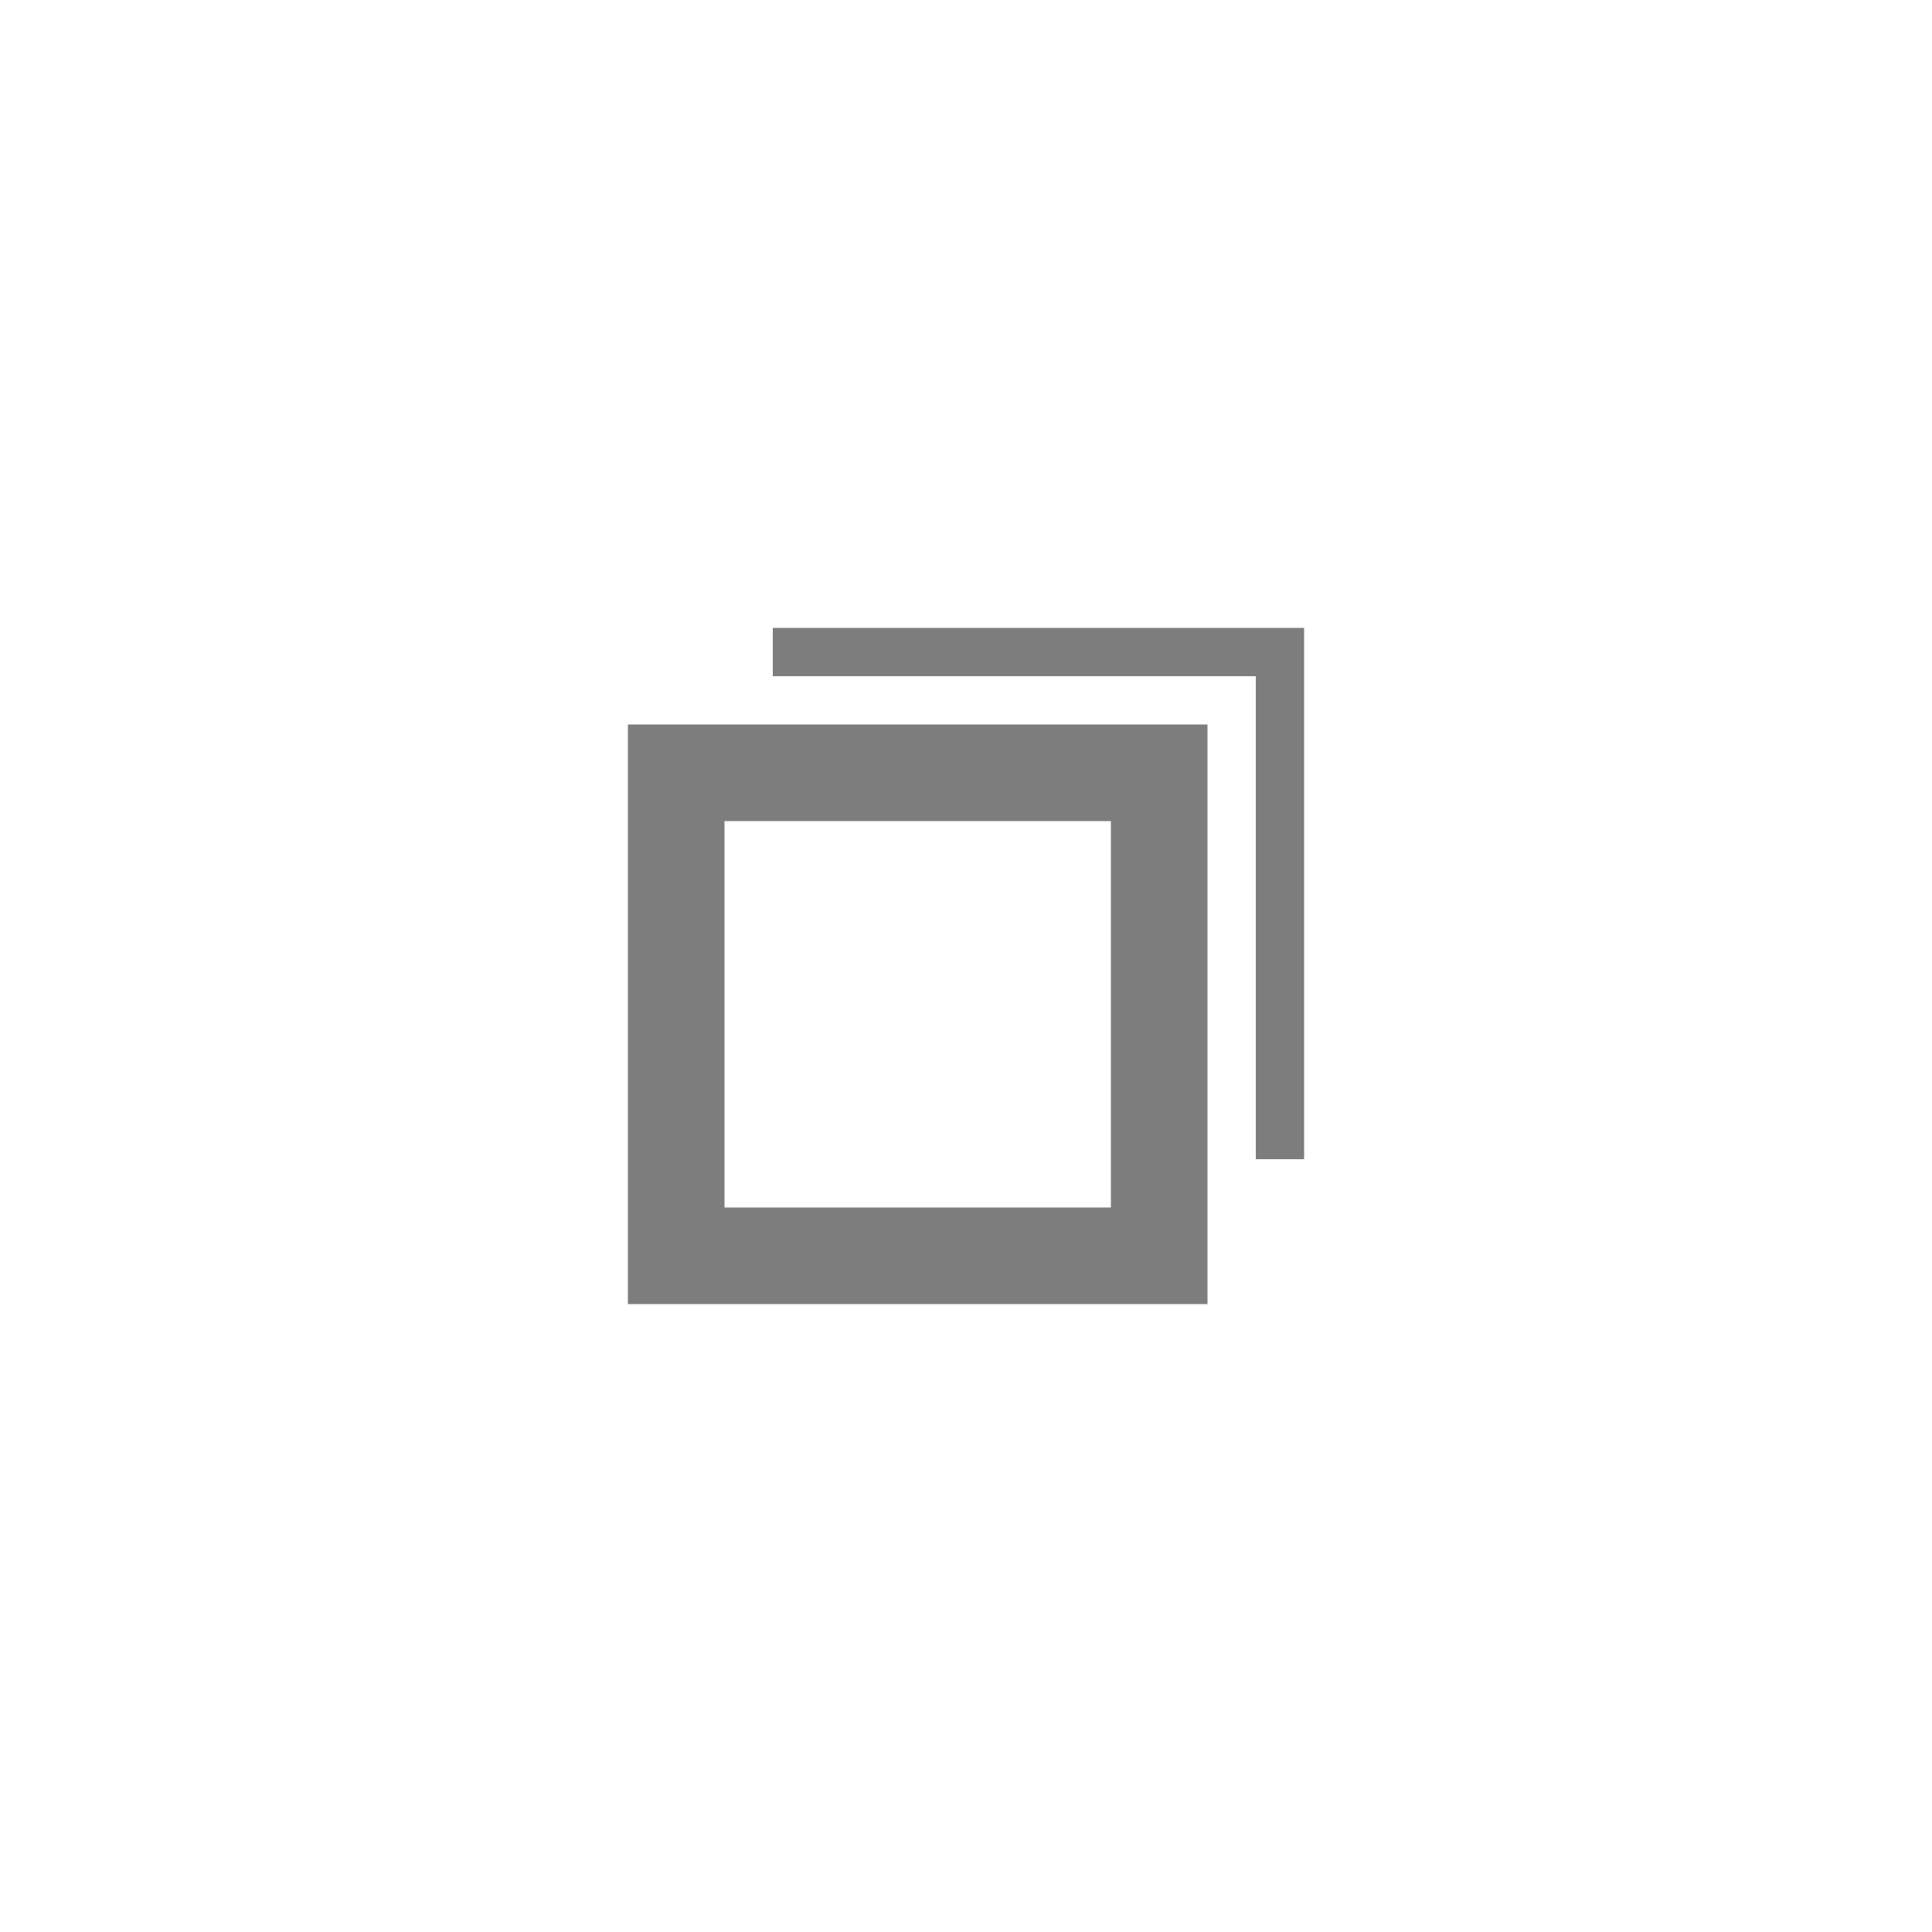 <?xml version="1.0" encoding="UTF-8" standalone="no"?>
<svg
   xmlns:dc="http://purl.org/dc/elements/1.1/"
   xmlns:cc="http://creativecommons.org/ns#"
   xmlns:rdf="http://www.w3.org/1999/02/22-rdf-syntax-ns#"
   xmlns:svg="http://www.w3.org/2000/svg"
   xmlns="http://www.w3.org/2000/svg"
   xmlns:sodipodi="http://sodipodi.sourceforge.net/DTD/sodipodi-0.dtd"
   xmlns:inkscape="http://www.inkscape.org/namespaces/inkscape"
   inkscape:version="1.0 (4035a4f, 2020-05-01)"
   sodipodi:docname="rest-icon.svg"
   viewBox="0 0 40 40"
   height="40"
   width="40"
   id="svg2"
   version="1.1">
  <defs
     id="defs6" />
  <sodipodi:namedview
     inkscape:document-rotation="0"
     inkscape:current-layer="svg2"
     inkscape:window-maximized="1"
     inkscape:window-y="0"
     inkscape:window-x="0"
     inkscape:cy="25.892464"
     inkscape:cx="18.892686"
     inkscape:zoom="11.8"
     showgrid="true"
     id="namedview4"
     inkscape:window-height="700"
     inkscape:window-width="1366"
     inkscape:pageshadow="2"
     inkscape:pageopacity="0"
     guidetolerance="10"
     gridtolerance="10"
     objecttolerance="10"
     borderopacity="1"
     bordercolor="#666666"
     pagecolor="#ffffff">
    <inkscape:grid
       id="grid858"
       type="xygrid" />
  </sodipodi:namedview>
  <rect
     style="opacity:1;fill:none;fill-opacity:1;stroke:#7d7d7d;stroke-width:2;stroke-miterlimit:4;stroke-dasharray:none;stroke-opacity:1"
     id="rect817-35"
     width="10"
     height="10"
     x="14"
     y="16" />
  <path
     d="m 16,13 v 1 h 10 V 24 h 1 v -10 -1 h -1 z"
     style="fill:#7d7d7d;fill-opacity:1;stroke-width:1.724;stroke-miterlimit:4;stroke-dasharray:none"
     id="rect839"
     sodipodi:nodetypes="ccccccccc" />
</svg>
